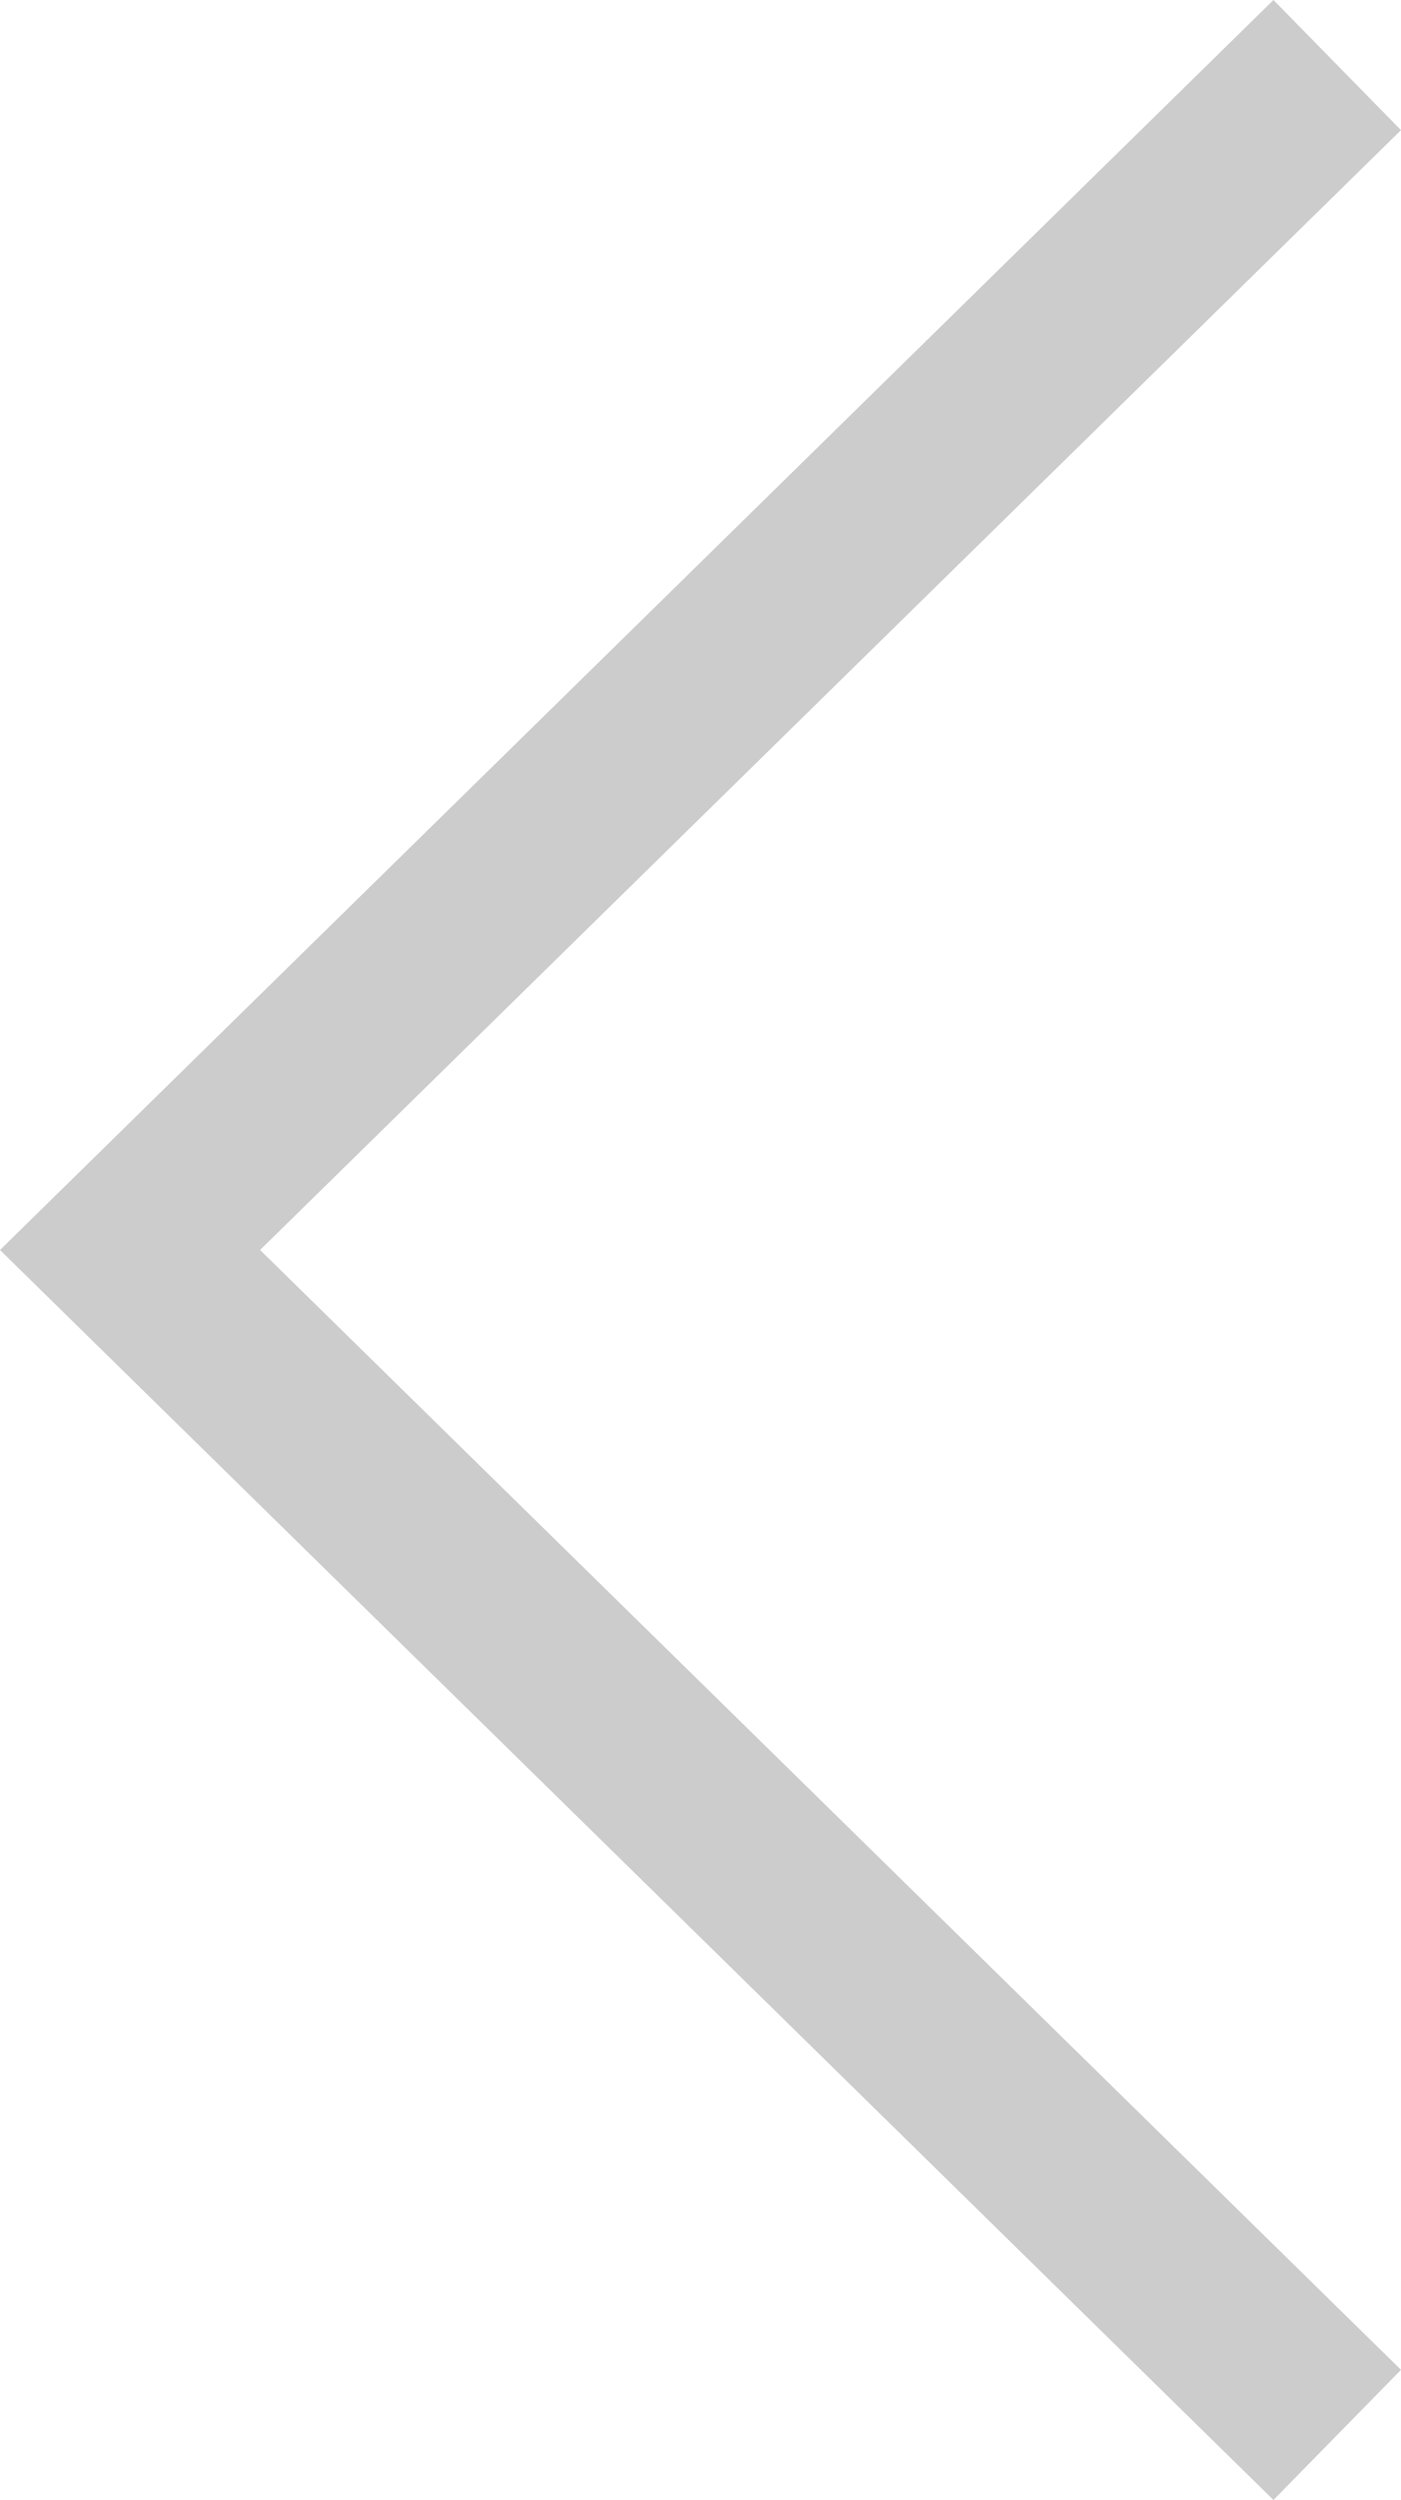 <?xml version="1.0" encoding="utf-8"?>
<!-- Generator: Adobe Illustrator 17.0.2, SVG Export Plug-In . SVG Version: 6.00 Build 0)  -->
<!DOCTYPE svg PUBLIC "-//W3C//DTD SVG 1.1//EN" "http://www.w3.org/Graphics/SVG/1.1/DTD/svg11.dtd">
<svg version="1.1" id="Calque_1" xmlns="http://www.w3.org/2000/svg" xmlns:xlink="http://www.w3.org/1999/xlink" x="0px" y="0px"
	 width="15.378px" height="27.428px" viewBox="0 0 15.378 27.428" enable-background="new 0 0 15.378 27.428" xml:space="preserve">
<polygon fill="#CCCCCC" points="13.978,27.428 0,13.714 13.978,0 15.378,1.428 2.855,13.714 15.378,26 "/>
</svg>
